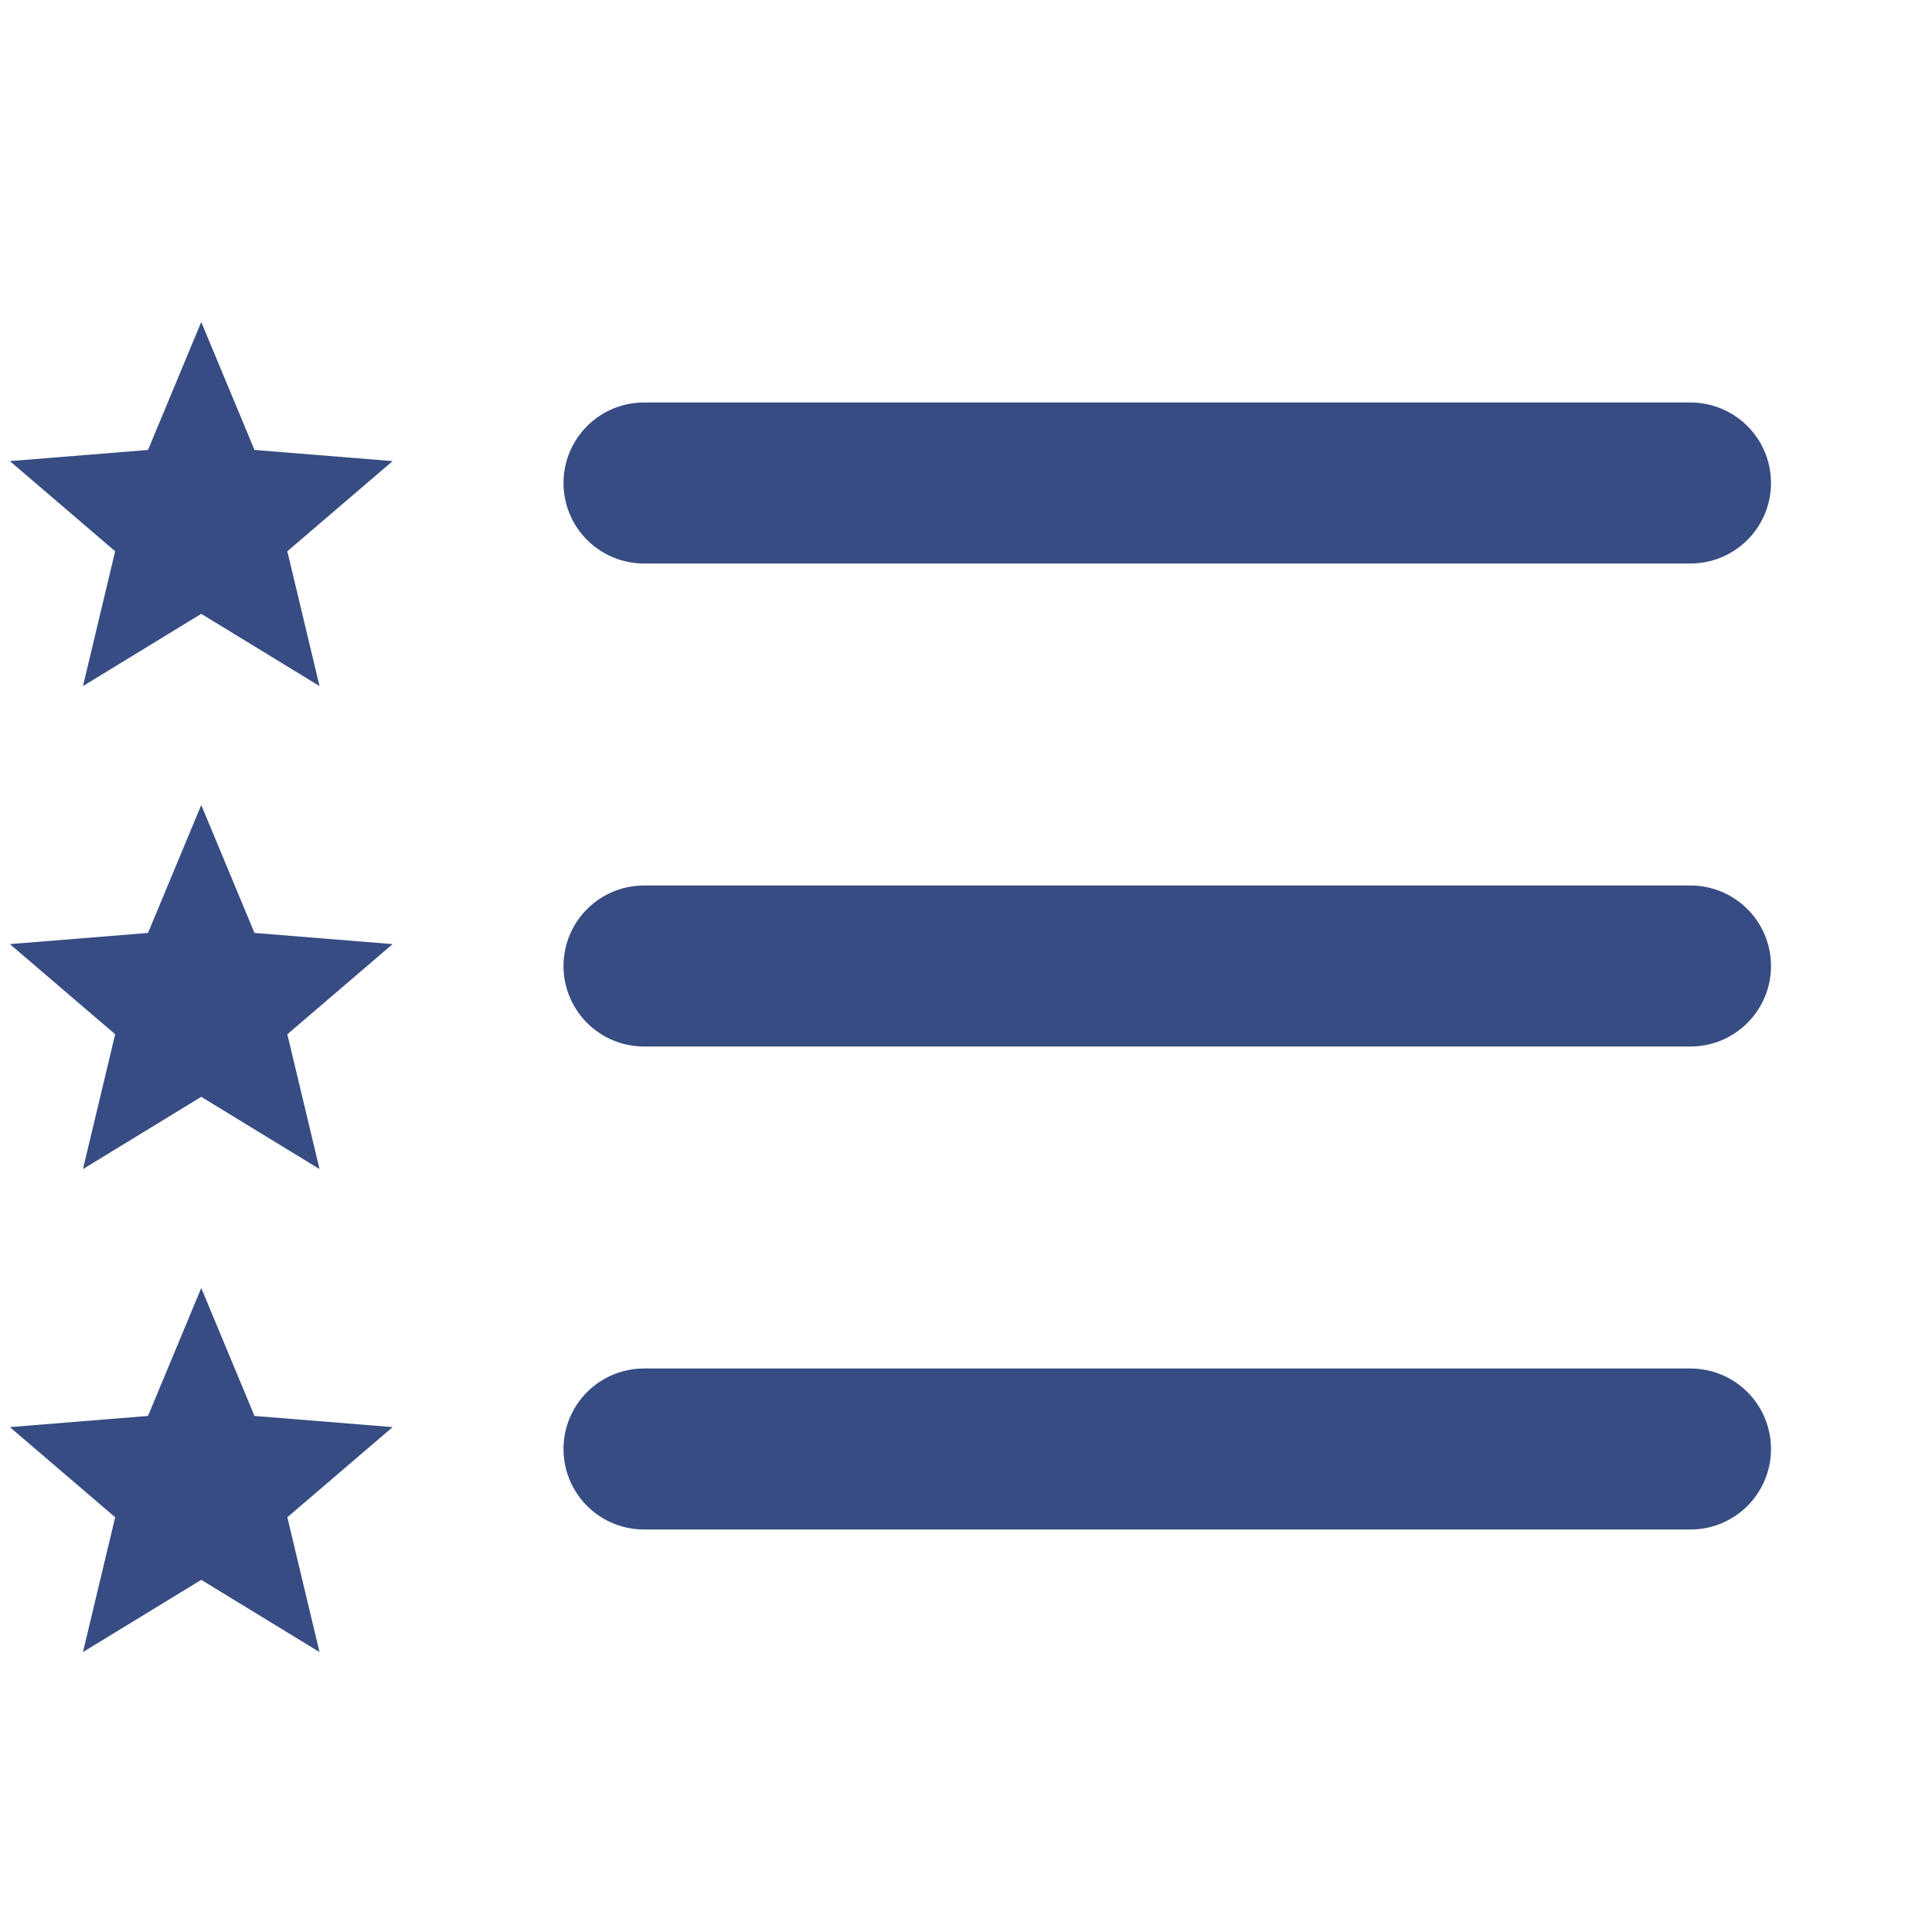 <svg width="18" height="18" viewBox="0 0 18 18" fill="none" xmlns="http://www.w3.org/2000/svg">
<path d="M6 4.5H15.75" stroke="#374C82" stroke-width="1.5" stroke-linecap="round" stroke-linejoin="round"/>
<path d="M6 9H15.75" stroke="#374C82" stroke-width="1.5" stroke-linecap="round" stroke-linejoin="round"/>
<path d="M6 13.5H15.75" stroke="#374C82" stroke-width="1.5" stroke-linecap="round" stroke-linejoin="round"/>
<path d="M1.875 3L2.371 4.192L3.658 4.296L2.677 5.136L2.977 6.392L1.875 5.719L0.773 6.392L1.073 5.136L0.092 4.296L1.379 4.192L1.875 3Z" fill="#374C82"/>
<path d="M1.875 7.5L2.371 8.692L3.658 8.796L2.677 9.636L2.977 10.892L1.875 10.219L0.773 10.892L1.073 9.636L0.092 8.796L1.379 8.692L1.875 7.5Z" fill="#374C82"/>
<path d="M1.875 12L2.371 13.192L3.658 13.296L2.677 14.136L2.977 15.392L1.875 14.719L0.773 15.392L1.073 14.136L0.092 13.296L1.379 13.192L1.875 12Z" fill="#374C82"/>
</svg>
